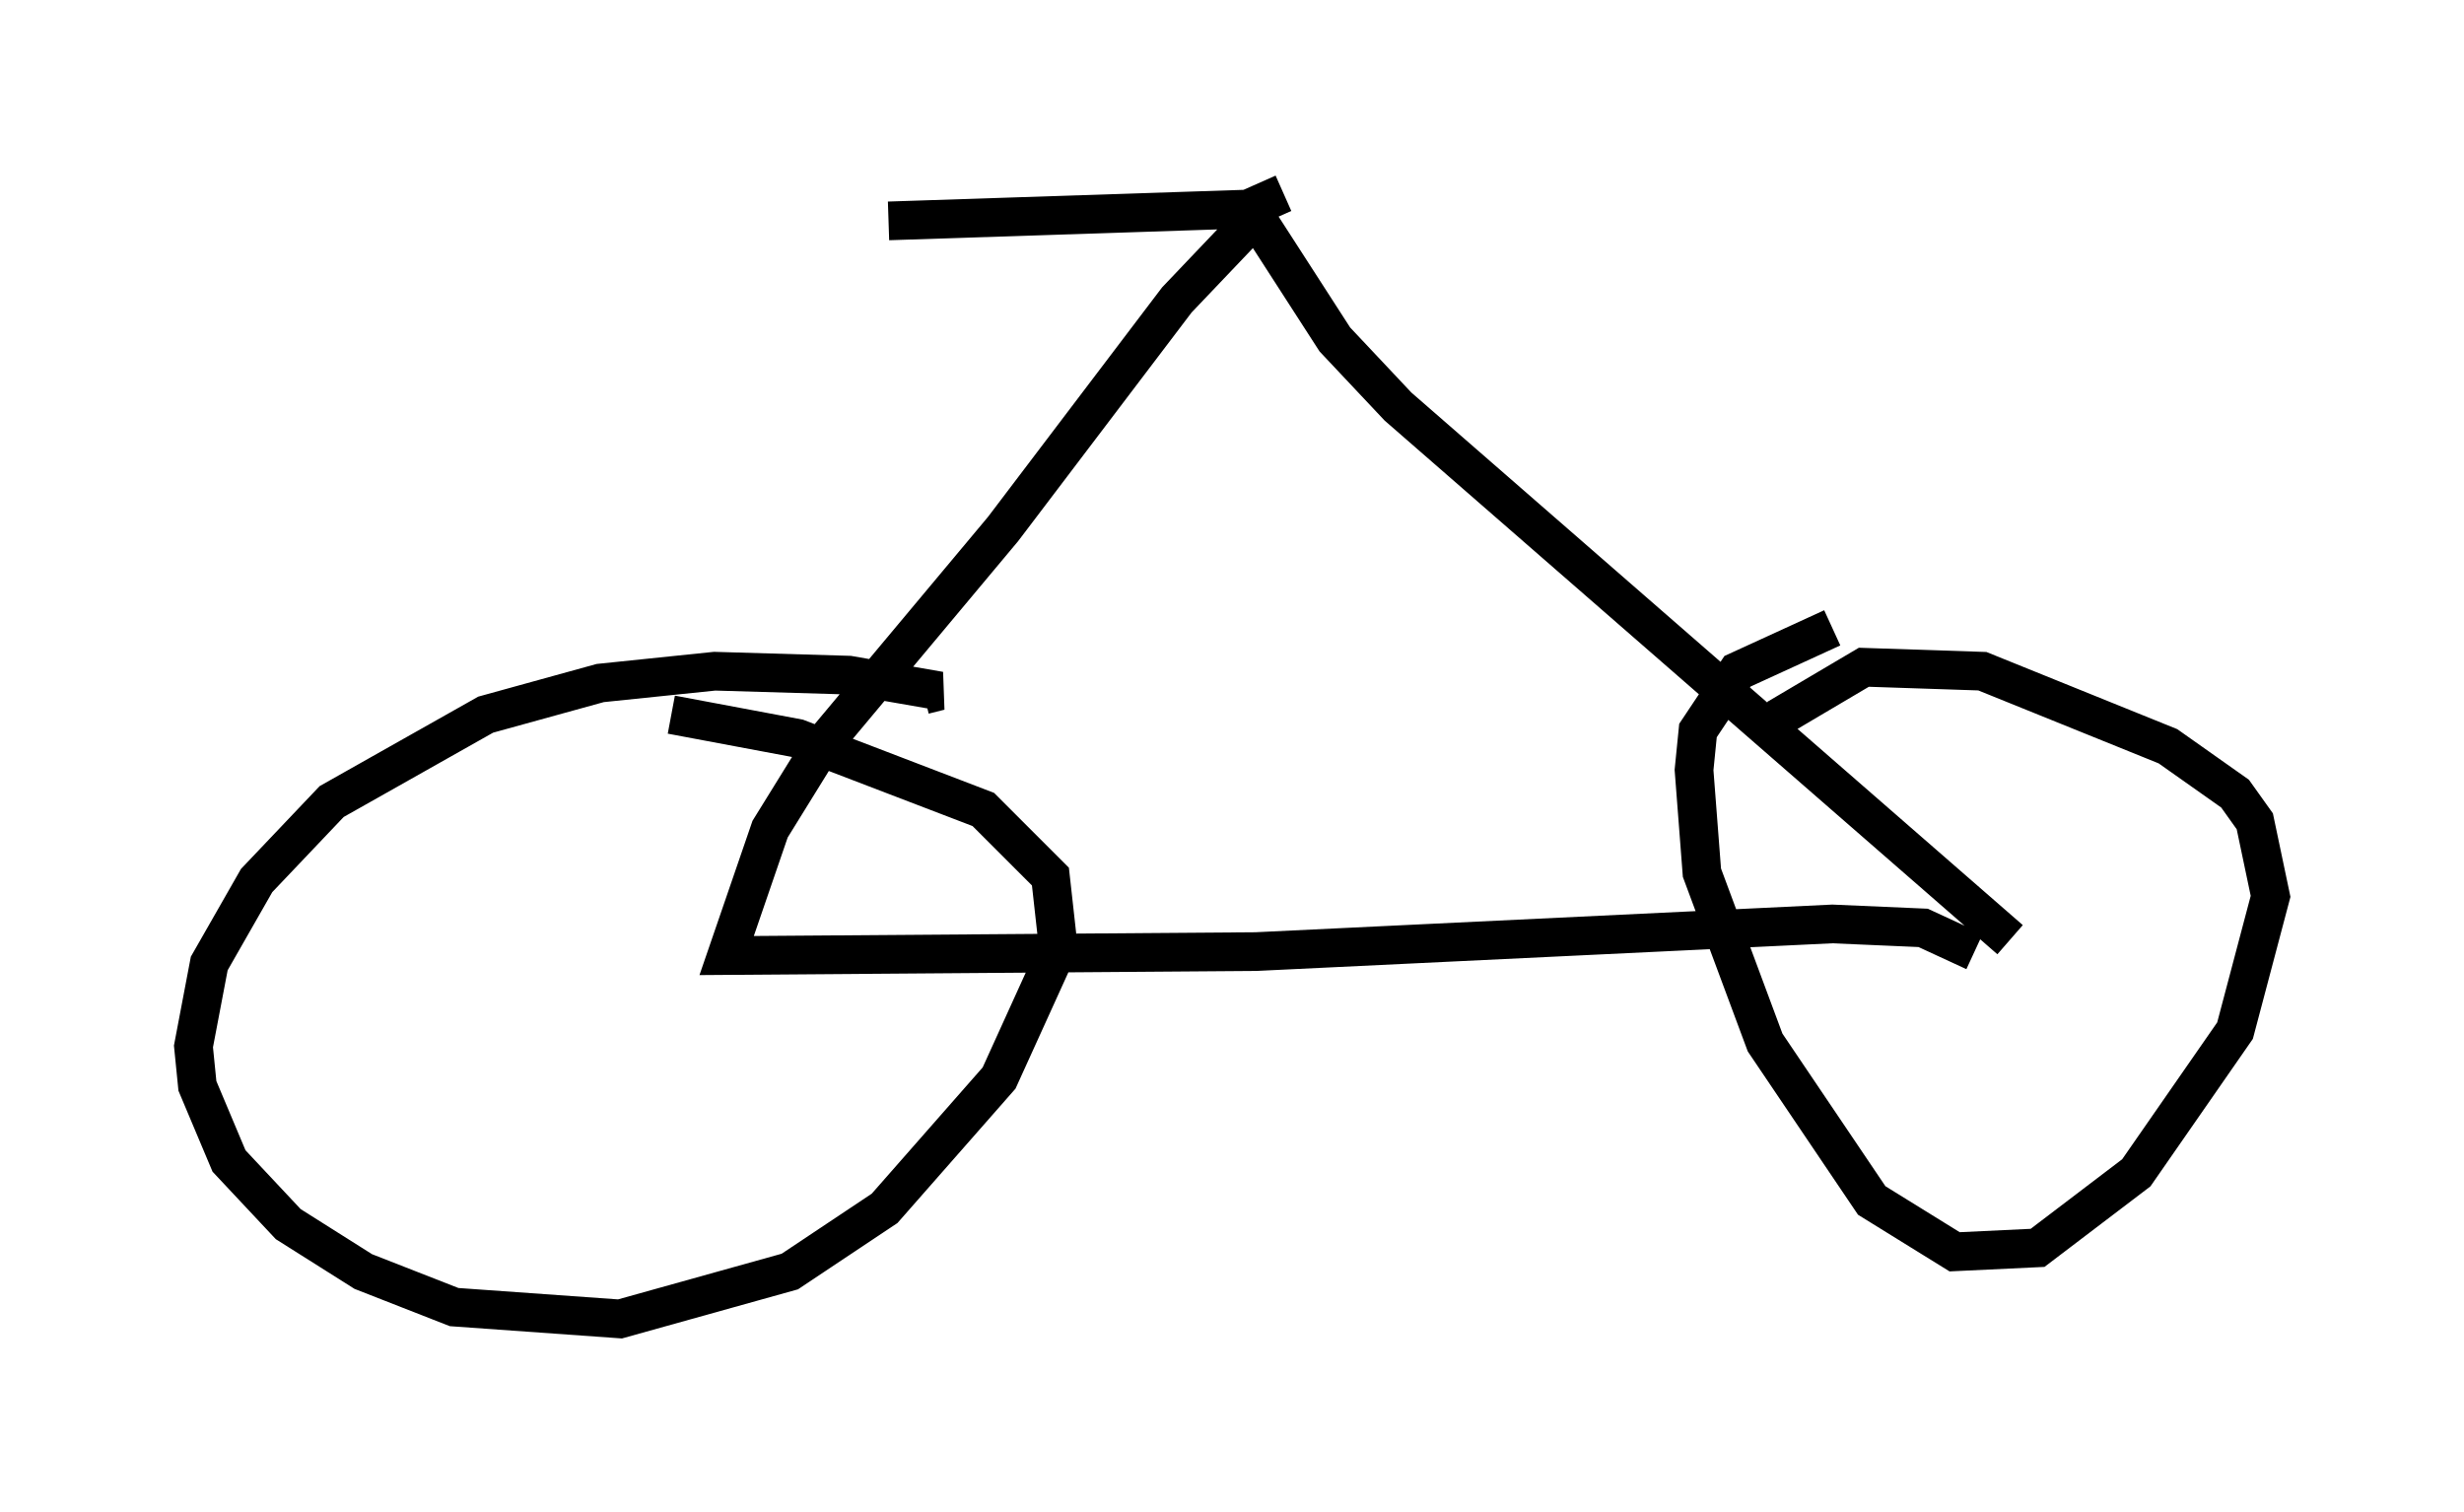 <?xml version="1.0" encoding="utf-8" ?>
<svg baseProfile="full" height="39.094" version="1.1" width="63.696" xmlns="http://www.w3.org/2000/svg" xmlns:ev="http://www.w3.org/2001/xml-events" xmlns:xlink="http://www.w3.org/1999/xlink"><defs /><rect fill="white" height="39.094" width="63.696" x="0" y="0" /><path d="M50.121, 16.331 m-2.756, -0.102 l-2.45, 1.123 -1.021, 1.531 l-0.102, 1.021 0.204, 2.654 l1.633, 4.39 2.756, 4.083 l2.144, 1.327 2.144, -0.102 l2.552, -1.94 2.552, -3.675 l0.919, -3.471 -0.408, -1.94 l-0.51, -0.715 -1.735, -1.225 l-4.798, -1.94 -3.063, -0.102 l-2.246, 1.327 m-22.05, -0.613 l0.408, -0.102 -2.348, -0.408 l-3.471, -0.102 -2.96, 0.306 l-2.96, 0.817 -3.981, 2.246 l-1.94, 2.042 -1.225, 2.144 l-0.408, 2.144 0.102, 1.021 l0.817, 1.94 1.531, 1.633 l1.94, 1.225 2.348, 0.919 l4.288, 0.306 4.39, -1.225 l2.45, -1.633 2.96, -3.369 l1.531, -3.369 -0.204, -1.838 l-1.735, -1.735 -4.798, -1.838 l-3.267, -0.613 m33.688, 6.125 l-1.327, -0.613 -2.348, -0.102 l-14.904, 0.715 -13.679, 0.102 l1.123, -3.267 1.327, -2.144 l4.696, -5.615 4.492, -5.921 l2.042, -2.144 2.042, 3.165 l1.633, 1.735 15.823, 13.781 m-18.784, -19.294 l-0.919, 0.408 -9.29, 0.306 " fill="none" stroke="black" stroke-width="1" /></svg>